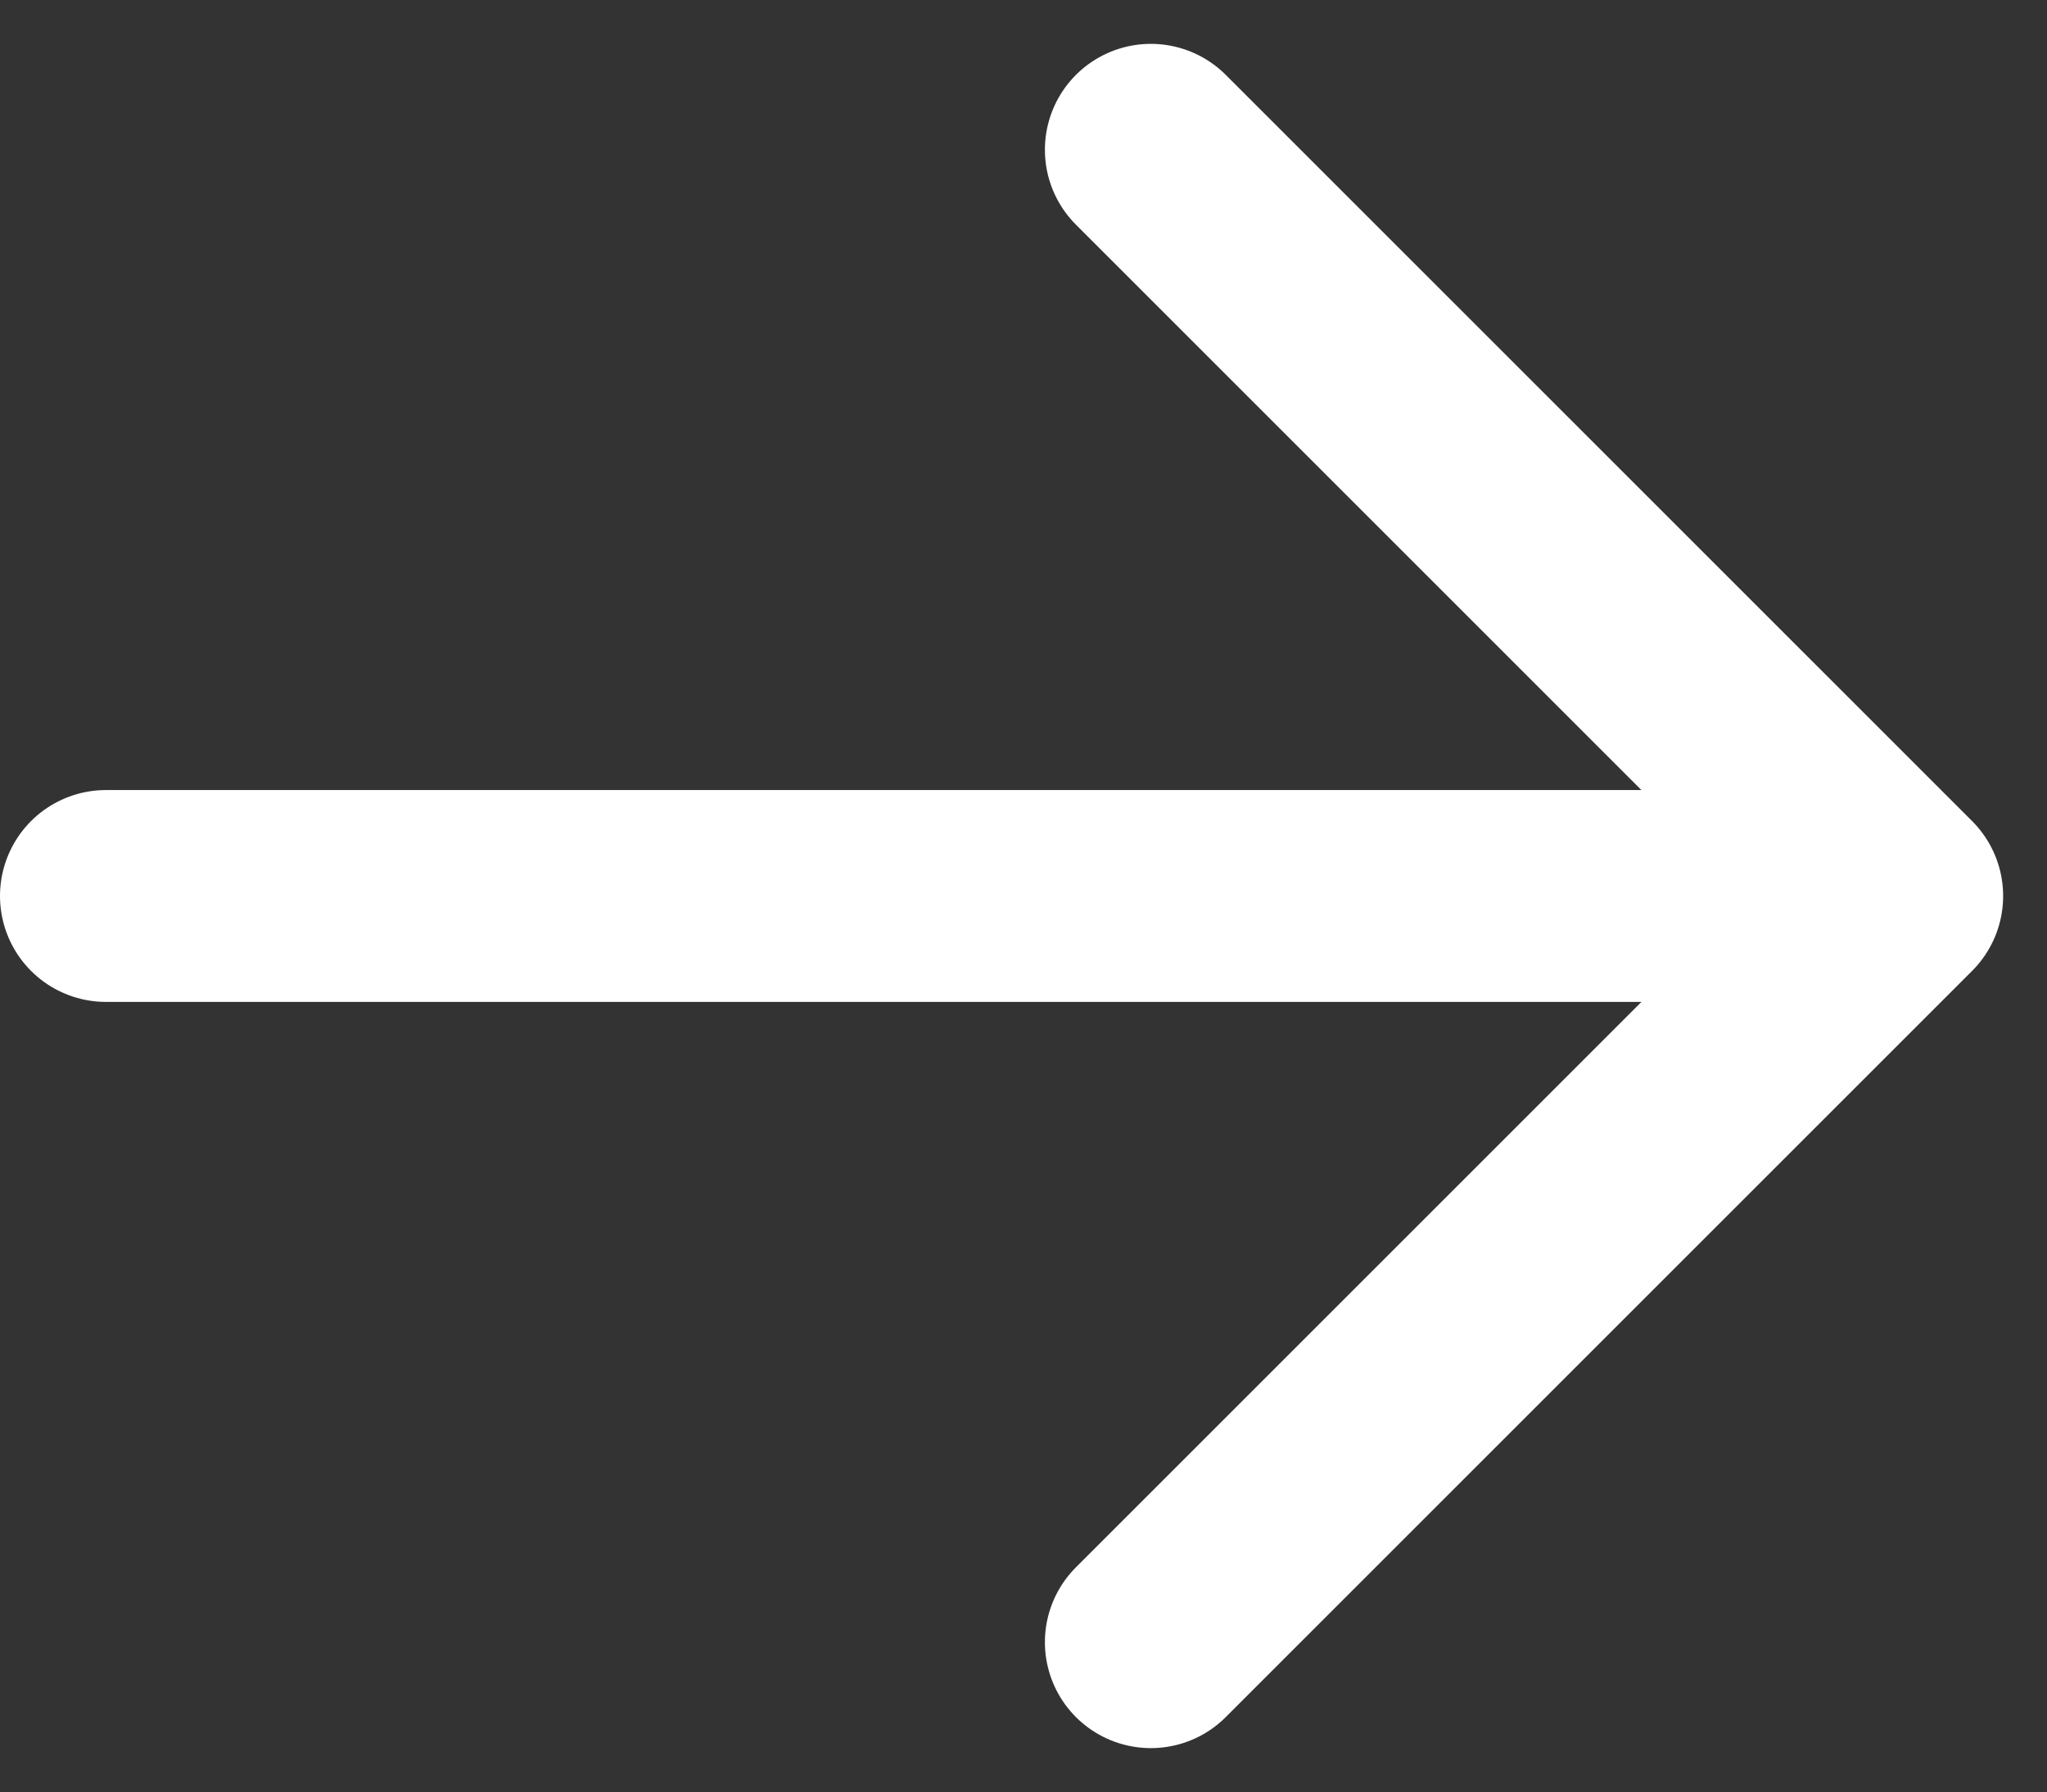 <svg xmlns="http://www.w3.org/2000/svg" width="19.322" height="16.919" viewBox="0 0 19.322 16.919">
  <rect x="0" y="0" width="19.322" height="16.919" fill="#333333" stroke="none"/>
  <path id="arrow-sm-right-svgrepo-com" d="M6,14.045H22.908m0,0L15.863,7m7.045,7.045L15.863,21.09" transform="translate(-5 -5.586)" fill="none" stroke="#fff" stroke-linecap="round" stroke-linejoin="round" stroke-width="2"/>
</svg>
